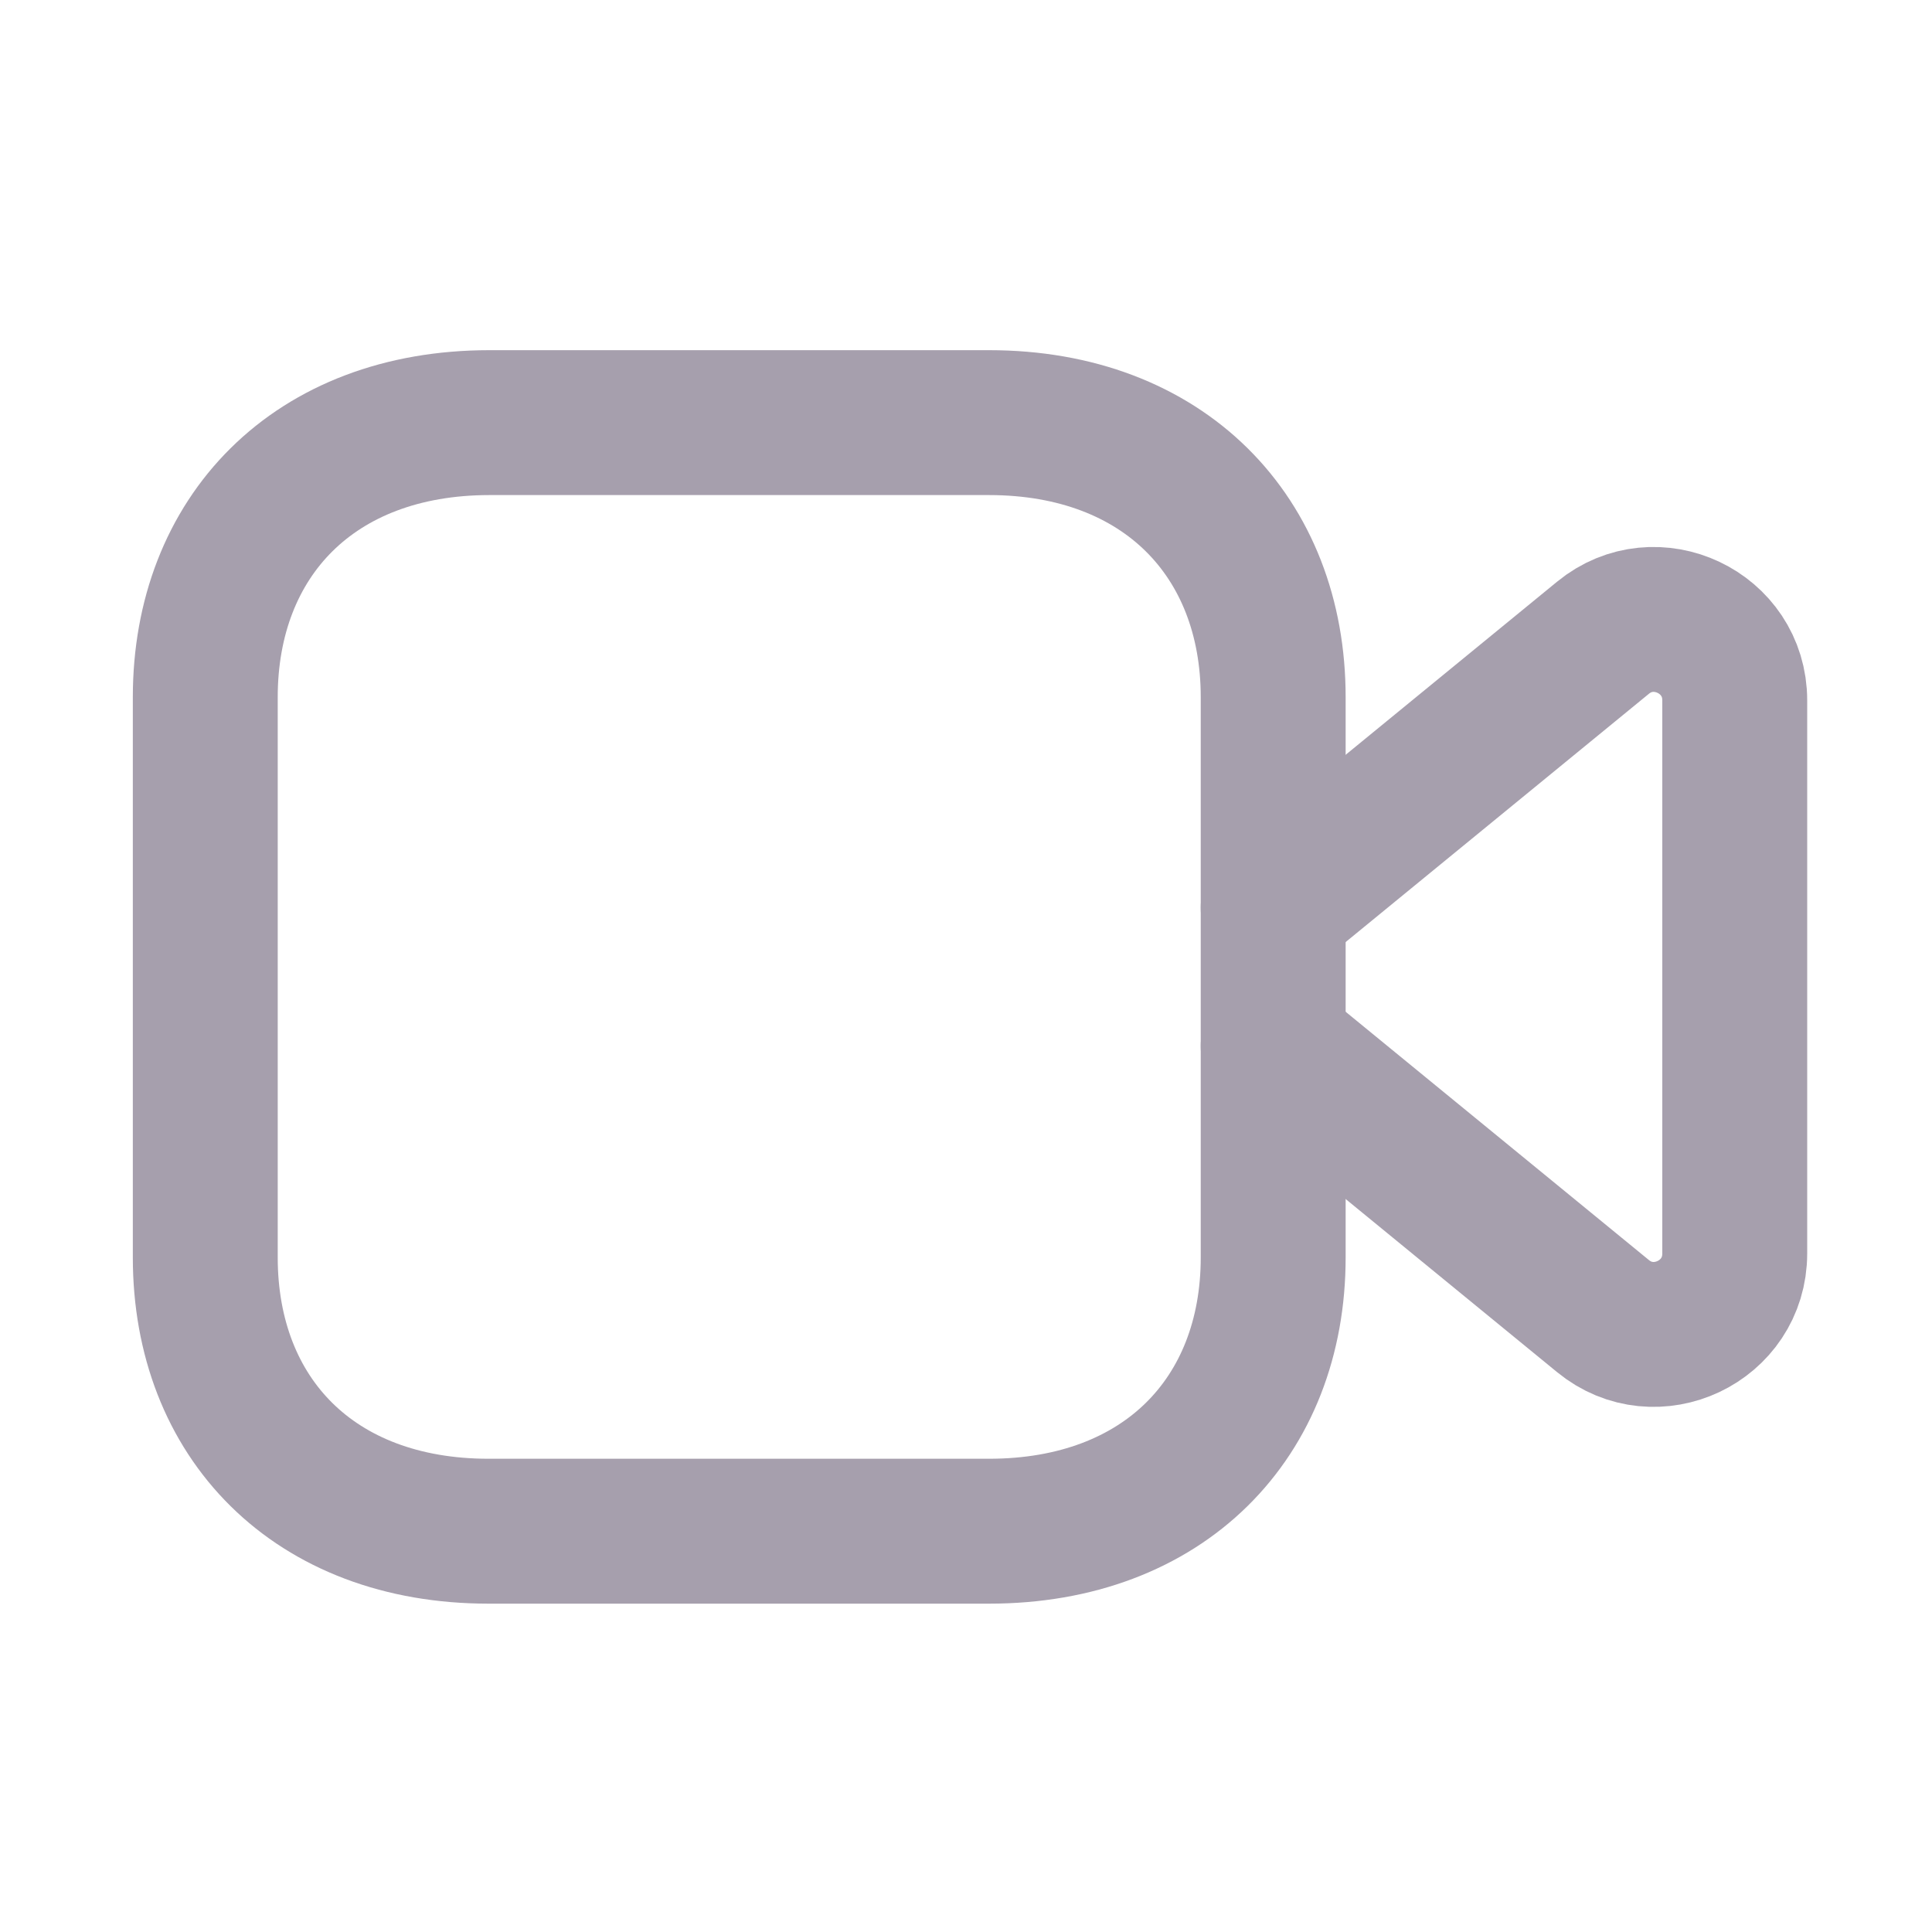 <svg width="20" height="20" viewBox="0 0 20 20" fill="none" xmlns="http://www.w3.org/2000/svg">
<path fill-rule="evenodd" clip-rule="evenodd" d="M13.18 13.017C13.18 14.678 12.048 15.851 10.238 15.851H5.058C3.249 15.851 2.125 14.678 2.125 13.017V7.217C2.125 5.557 3.249 4.375 5.067 4.375H10.238C12.048 4.375 13.18 5.557 13.18 7.217V13.017Z" stroke="#A69FAD" stroke-width="1.5" stroke-linecap="round" stroke-linejoin="round"/>
<path d="M13.18 9.397L16.594 6.602C17.136 6.157 17.958 6.544 17.958 7.25V12.976C17.958 13.683 17.136 14.069 16.594 13.624L13.18 10.829" stroke="#A69FAD" stroke-width="1.5" stroke-linecap="round" stroke-linejoin="round"/>
</svg>
